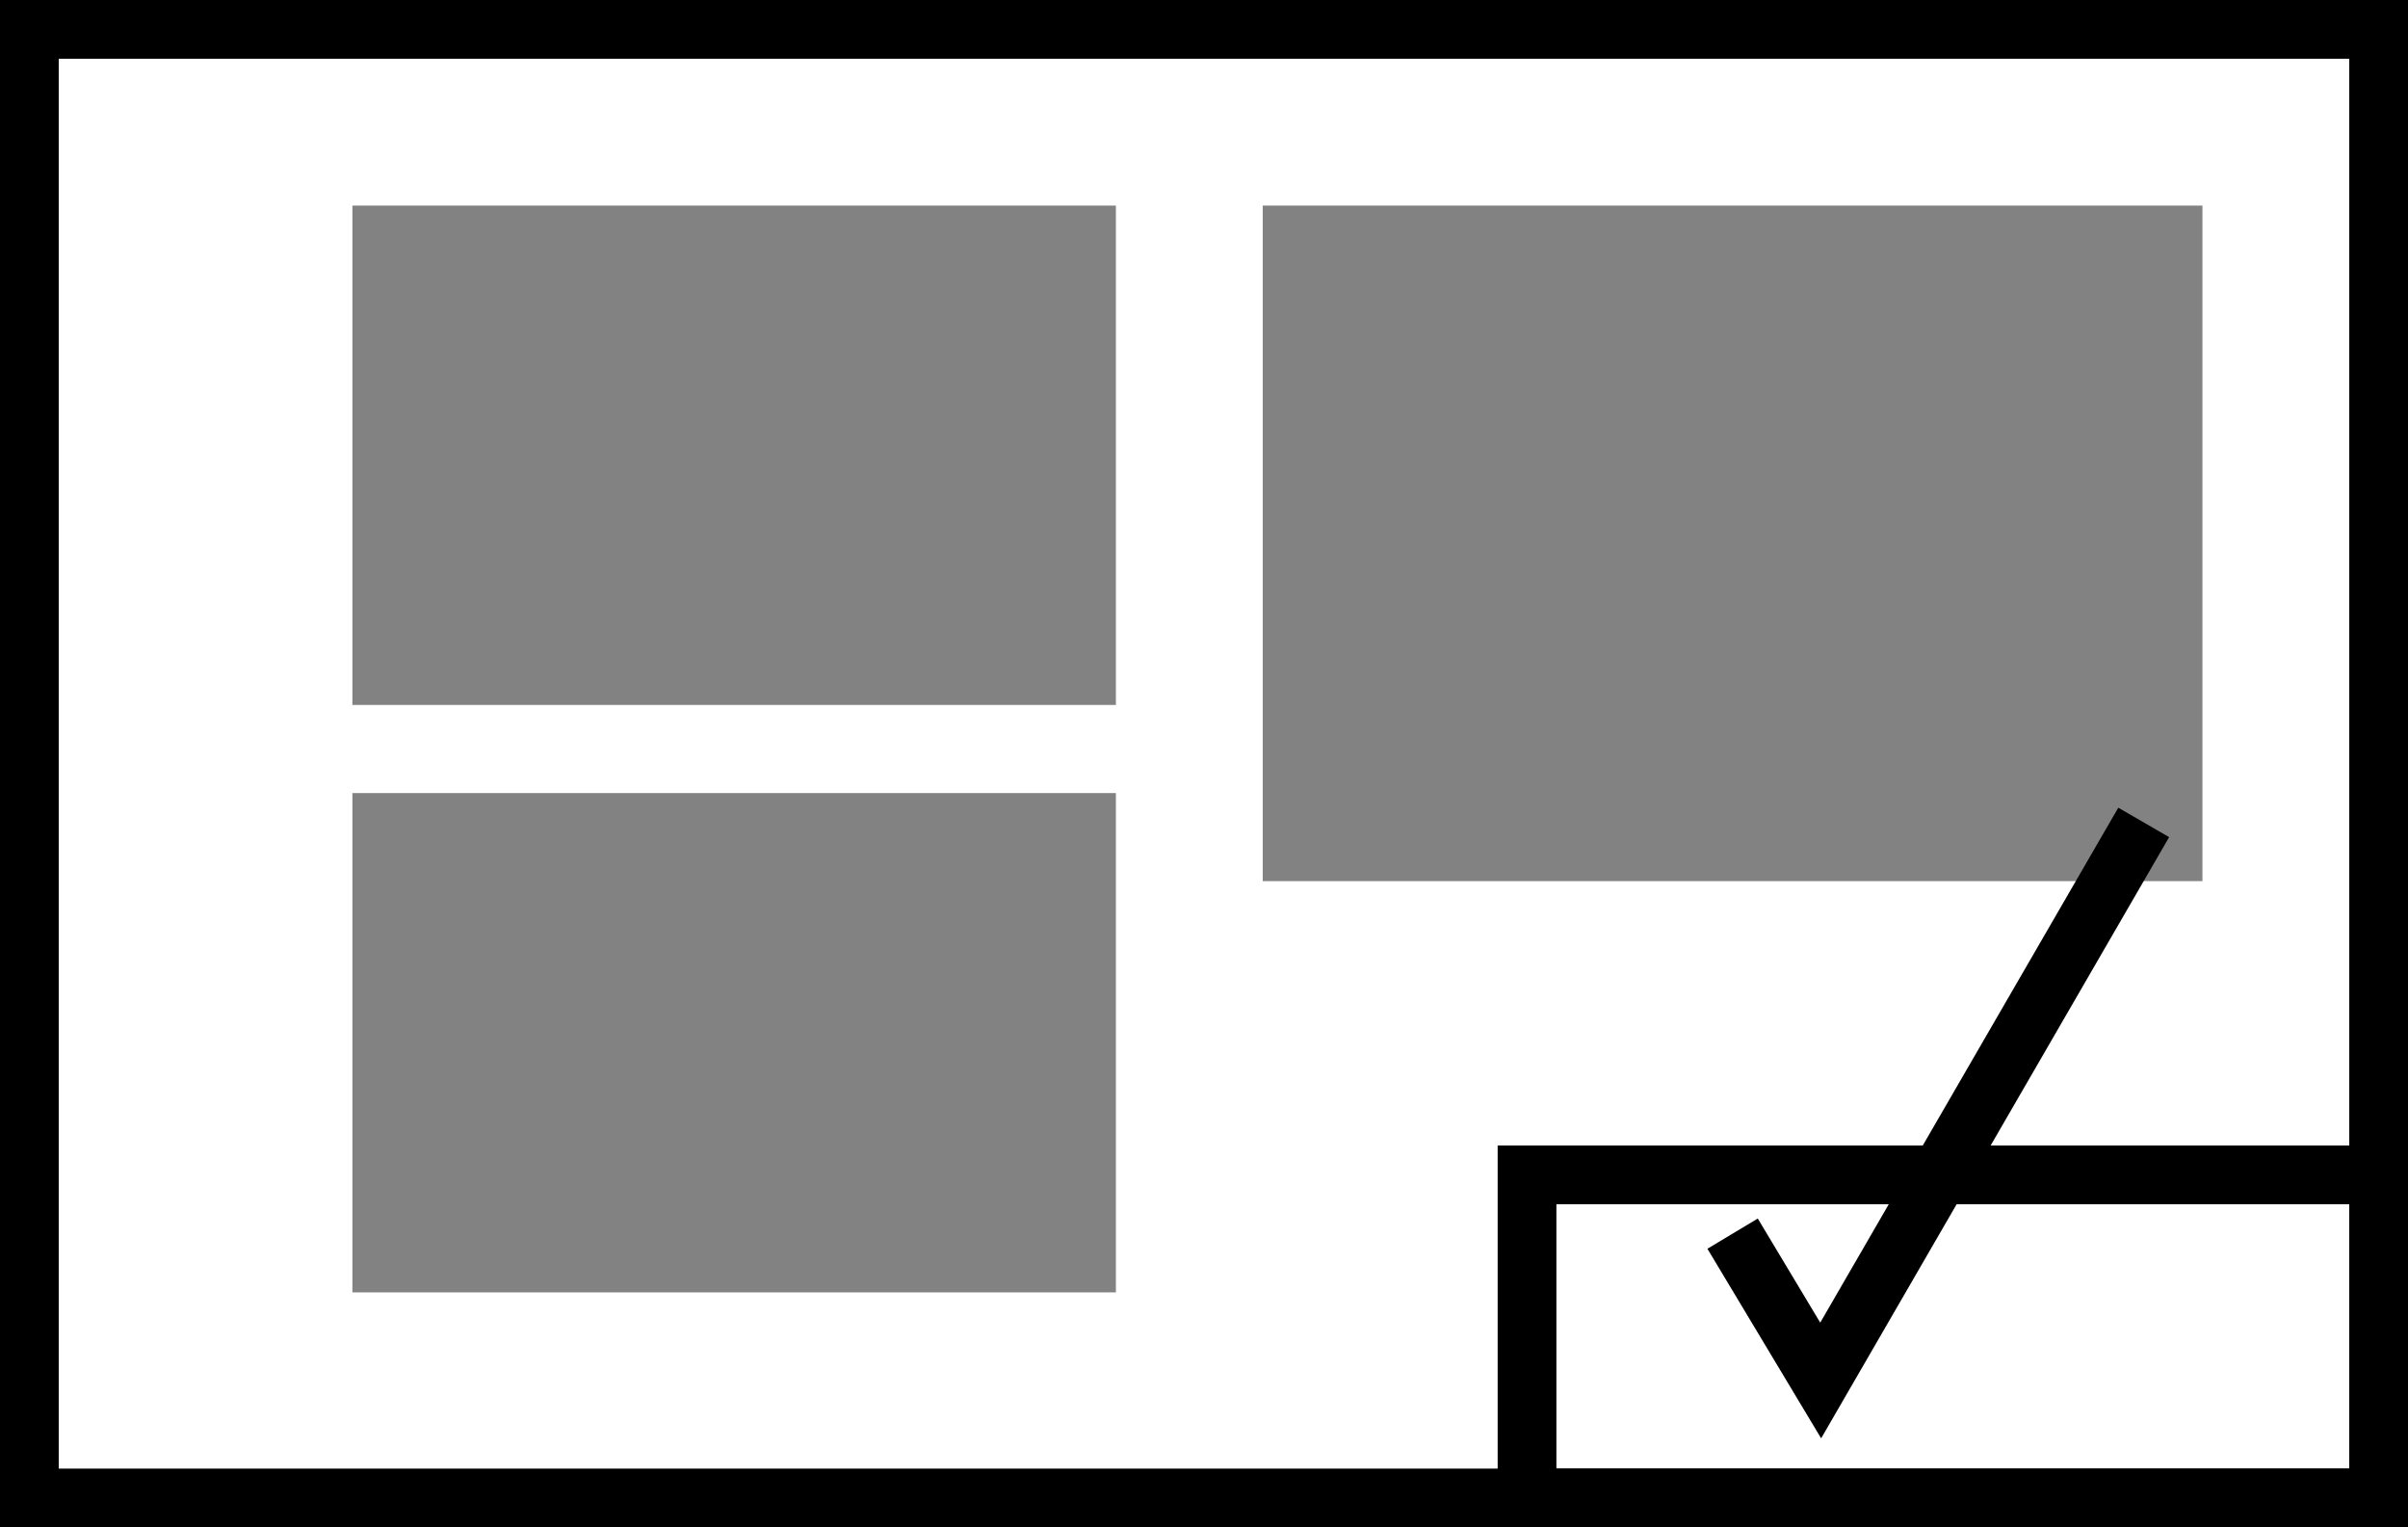 <svg width="82" height="52" fill="none" xmlns="http://www.w3.org/2000/svg"><path d="M81 1H1v50h80V1z" stroke="#000" stroke-width="2" stroke-miterlimit="10"/><path d="M81 40H52v11h29V40z" stroke="#000" stroke-width="2" stroke-miterlimit="10"/><path d="M38 7H12v17h26V7zm37 0H43v23h32V7zM38 27H12v17h26V27z" fill="#828282"/><path d="M59 42l3 5 11-19" stroke="#000" stroke-width="2" stroke-miterlimit="10"/></svg>
